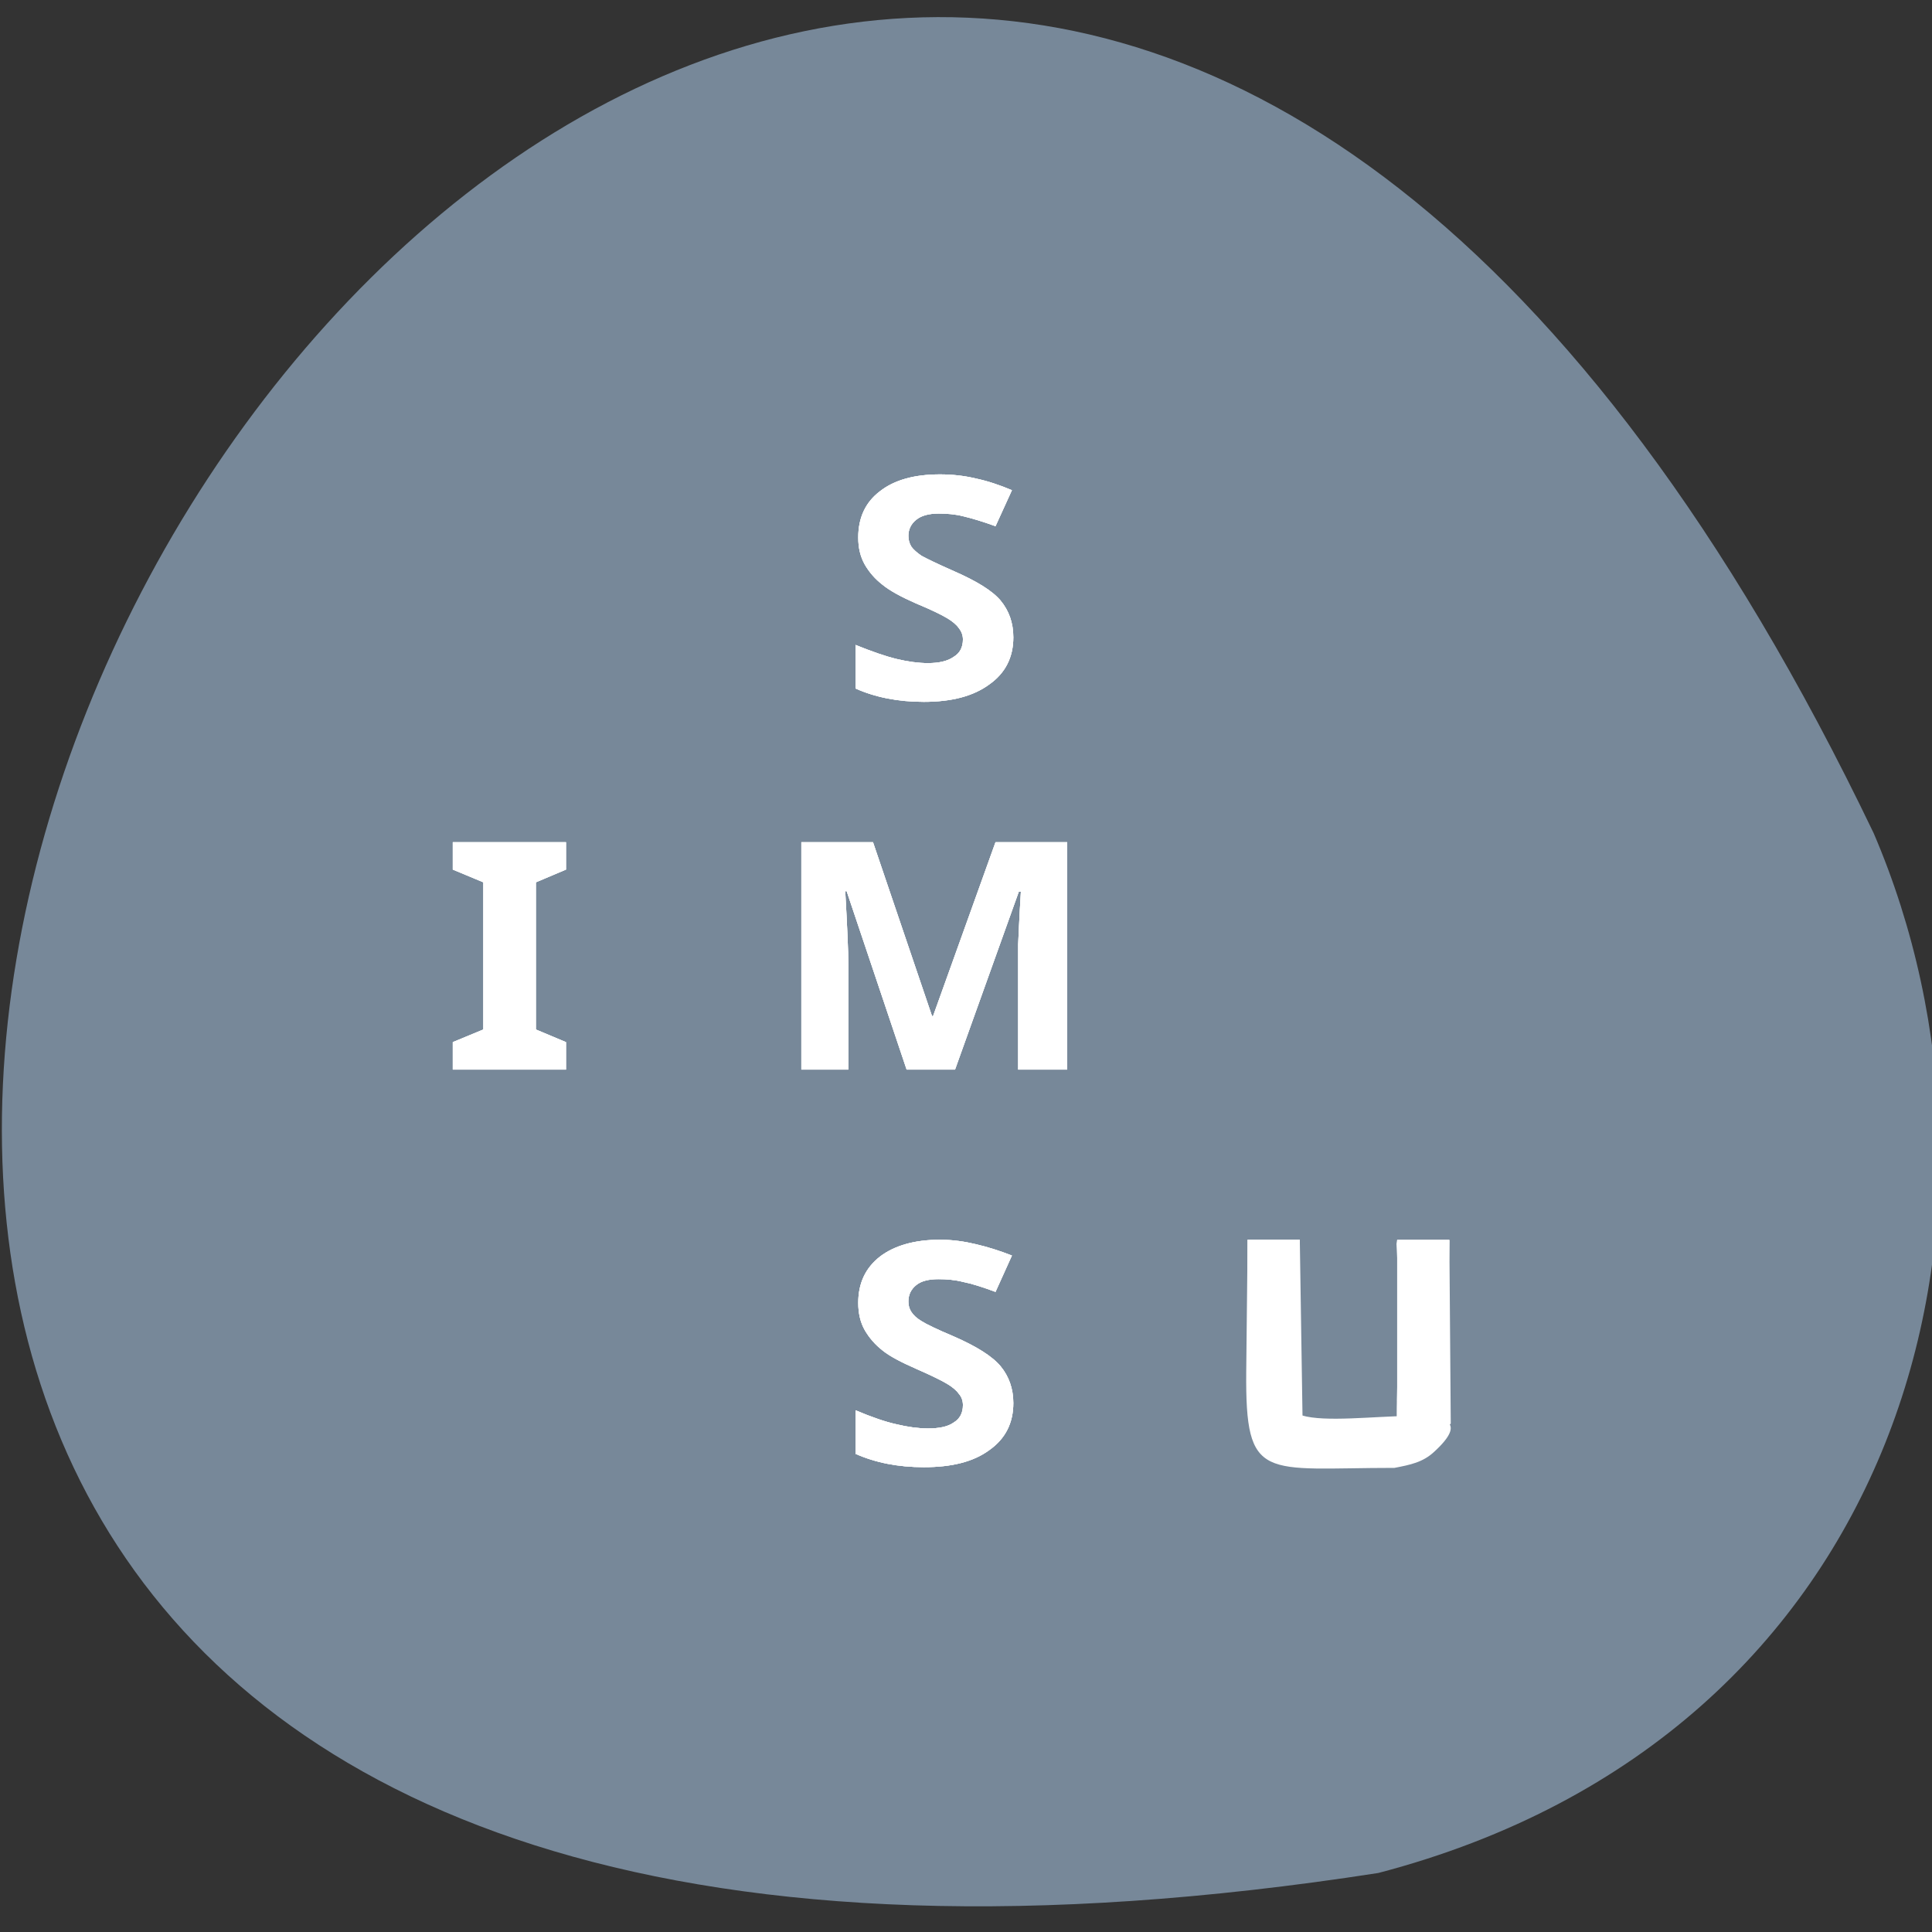 
<svg xmlns="http://www.w3.org/2000/svg" xmlns:xlink="http://www.w3.org/1999/xlink" width="22px" height="22px" viewBox="0 0 22 22" version="1.1">
<rect x="0" y="0" width="22" height="22" fill="#333333" stroke="none"/>
<g id="surface1">
<path style=" stroke:none;fill-rule:nonzero;fill:rgb(46.667%,53.333%,60%);fill-opacity:1;" d="M 15.695 21.328 C -15.941 26.234 7.895 -18.539 21.336 9.488 C 23.188 13.805 21.711 19.754 15.695 21.328 Z M 15.695 21.328 "/>
<path style=" stroke:none;fill-rule:nonzero;fill:rgb(100%,100%,100%);fill-opacity:1;" d="M 10.703 5.402 C 10.414 5.402 10.184 5.465 10.02 5.594 C 9.855 5.719 9.773 5.895 9.773 6.121 C 9.773 6.238 9.797 6.34 9.848 6.43 C 9.898 6.516 9.965 6.594 10.051 6.66 C 10.133 6.727 10.262 6.797 10.43 6.871 C 10.609 6.945 10.727 7.004 10.785 7.039 C 10.844 7.074 10.891 7.113 10.918 7.152 C 10.949 7.191 10.965 7.234 10.965 7.281 C 10.965 7.371 10.93 7.438 10.859 7.48 C 10.793 7.527 10.695 7.551 10.566 7.551 C 10.461 7.551 10.34 7.535 10.211 7.504 C 10.082 7.473 9.926 7.418 9.742 7.344 L 9.742 7.84 C 9.969 7.941 10.227 7.992 10.52 7.992 C 10.84 7.992 11.086 7.926 11.266 7.793 C 11.449 7.664 11.539 7.484 11.539 7.258 C 11.539 7.09 11.488 6.953 11.395 6.84 C 11.301 6.727 11.121 6.617 10.863 6.504 C 10.668 6.418 10.547 6.359 10.492 6.328 C 10.441 6.293 10.402 6.258 10.379 6.227 C 10.355 6.188 10.344 6.148 10.344 6.102 C 10.344 6.027 10.375 5.965 10.434 5.918 C 10.492 5.871 10.578 5.848 10.688 5.848 C 10.781 5.848 10.875 5.855 10.969 5.879 C 11.066 5.902 11.188 5.938 11.336 5.992 L 11.523 5.582 C 11.383 5.523 11.246 5.477 11.113 5.449 C 10.984 5.418 10.848 5.402 10.703 5.402 M 5.156 9.59 L 5.156 9.902 L 5.504 10.047 L 5.504 11.723 L 5.156 11.867 L 5.156 12.18 L 6.445 12.18 L 6.445 11.867 L 6.102 11.723 L 6.102 10.047 L 6.445 9.902 L 6.445 9.59 L 5.156 9.59 M 9.125 9.59 L 9.125 12.18 L 9.66 12.18 L 9.66 10.977 C 9.66 10.836 9.648 10.562 9.625 10.148 L 9.641 10.148 L 10.324 12.18 L 10.875 12.18 L 11.602 10.152 L 11.625 10.152 C 11.605 10.477 11.598 10.68 11.594 10.754 C 11.594 10.828 11.594 10.895 11.594 10.953 L 11.594 12.18 L 12.152 12.18 L 12.152 9.59 L 11.336 9.59 L 10.625 11.57 L 10.613 11.57 L 9.941 9.59 L 9.125 9.59 M 10.703 14.117 C 10.414 14.117 10.184 14.184 10.02 14.309 C 9.855 14.438 9.773 14.613 9.773 14.836 C 9.773 14.953 9.797 15.059 9.848 15.148 C 9.898 15.234 9.965 15.312 10.051 15.379 C 10.133 15.445 10.262 15.512 10.43 15.586 C 10.609 15.664 10.727 15.723 10.785 15.758 C 10.844 15.793 10.891 15.832 10.918 15.871 C 10.949 15.906 10.965 15.949 10.965 16 C 10.965 16.09 10.93 16.156 10.859 16.199 C 10.793 16.246 10.695 16.266 10.566 16.266 C 10.461 16.266 10.34 16.25 10.211 16.219 C 10.082 16.191 9.926 16.137 9.742 16.059 L 9.742 16.555 C 9.969 16.656 10.227 16.707 10.52 16.707 C 10.84 16.707 11.086 16.645 11.266 16.512 C 11.449 16.383 11.539 16.203 11.539 15.977 C 11.539 15.812 11.488 15.672 11.395 15.559 C 11.301 15.445 11.121 15.332 10.863 15.219 C 10.668 15.137 10.547 15.078 10.492 15.043 C 10.441 15.012 10.402 14.977 10.379 14.941 C 10.355 14.906 10.344 14.867 10.344 14.82 C 10.344 14.742 10.375 14.68 10.434 14.633 C 10.492 14.586 10.578 14.566 10.688 14.566 C 10.781 14.566 10.875 14.574 10.969 14.598 C 11.066 14.617 11.188 14.656 11.336 14.711 L 11.523 14.297 C 11.383 14.242 11.246 14.199 11.113 14.168 C 10.984 14.137 10.848 14.117 10.703 14.117 M 14.207 14.117 L 14.207 15.766 C 14.207 15.945 14.246 16.105 14.324 16.238 C 14.496 16.137 14.664 16.031 14.824 15.918 C 14.809 15.852 14.801 15.773 14.801 15.684 L 14.801 14.117 L 14.207 14.117 M 15.91 14.117 L 15.91 15.953 C 16.129 15.723 16.297 16.316 16.473 16.059 L 16.504 14.121 L 15.91 14.121 "/>
<path style=" stroke:none;fill-rule:nonzero;fill:rgb(100%,100%,100%);fill-opacity:1;" d="M 10.703 5.402 C 10.414 5.402 10.184 5.465 10.02 5.594 C 9.855 5.719 9.773 5.895 9.773 6.121 C 9.773 6.238 9.797 6.34 9.848 6.43 C 9.898 6.516 9.965 6.594 10.051 6.66 C 10.133 6.727 10.262 6.797 10.43 6.871 C 10.609 6.945 10.727 7.004 10.785 7.039 C 10.844 7.074 10.891 7.113 10.918 7.152 C 10.949 7.191 10.965 7.234 10.965 7.281 C 10.965 7.371 10.93 7.438 10.859 7.48 C 10.793 7.527 10.695 7.551 10.566 7.551 C 10.461 7.551 10.34 7.535 10.211 7.504 C 10.082 7.473 9.926 7.418 9.742 7.344 L 9.742 7.84 C 9.969 7.941 10.227 7.992 10.52 7.992 C 10.84 7.992 11.086 7.926 11.266 7.793 C 11.449 7.664 11.539 7.484 11.539 7.258 C 11.539 7.09 11.488 6.953 11.395 6.84 C 11.301 6.727 11.121 6.617 10.863 6.504 C 10.668 6.418 10.547 6.359 10.492 6.328 C 10.441 6.293 10.402 6.258 10.379 6.227 C 10.355 6.188 10.344 6.148 10.344 6.102 C 10.344 6.027 10.375 5.965 10.434 5.918 C 10.492 5.871 10.578 5.848 10.688 5.848 C 10.781 5.848 10.875 5.855 10.969 5.879 C 11.066 5.902 11.188 5.938 11.336 5.992 L 11.523 5.582 C 11.383 5.523 11.246 5.477 11.113 5.449 C 10.984 5.418 10.848 5.402 10.703 5.402 M 5.156 9.59 L 5.156 9.902 L 5.504 10.047 L 5.504 11.723 L 5.156 11.867 L 5.156 12.18 L 6.445 12.18 L 6.445 11.867 L 6.102 11.723 L 6.102 10.047 L 6.445 9.902 L 6.445 9.59 L 5.156 9.59 M 9.125 9.59 L 9.125 12.18 L 9.66 12.18 L 9.66 10.977 C 9.66 10.836 9.648 10.562 9.625 10.148 L 9.641 10.148 L 10.324 12.18 L 10.875 12.18 L 11.602 10.152 L 11.625 10.152 C 11.605 10.477 11.598 10.68 11.594 10.754 C 11.594 10.828 11.594 10.895 11.594 10.953 L 11.594 12.18 L 12.152 12.18 L 12.152 9.59 L 11.336 9.59 L 10.625 11.57 L 10.613 11.57 L 9.941 9.59 L 9.125 9.59 M 10.703 14.117 C 10.414 14.117 10.184 14.184 10.02 14.309 C 9.855 14.438 9.773 14.613 9.773 14.836 C 9.773 14.953 9.797 15.059 9.848 15.148 C 9.898 15.234 9.965 15.312 10.051 15.379 C 10.133 15.445 10.262 15.512 10.43 15.586 C 10.609 15.664 10.727 15.723 10.785 15.758 C 10.844 15.793 10.891 15.832 10.918 15.871 C 10.949 15.906 10.965 15.949 10.965 16 C 10.965 16.09 10.93 16.156 10.859 16.199 C 10.793 16.246 10.695 16.266 10.566 16.266 C 10.461 16.266 10.34 16.25 10.211 16.219 C 10.082 16.191 9.926 16.137 9.742 16.059 L 9.742 16.555 C 9.969 16.656 10.227 16.707 10.52 16.707 C 10.84 16.707 11.086 16.645 11.266 16.512 C 11.449 16.383 11.539 16.203 11.539 15.977 C 11.539 15.812 11.488 15.672 11.395 15.559 C 11.301 15.445 11.121 15.332 10.863 15.219 C 10.668 15.137 10.547 15.078 10.492 15.043 C 10.441 15.012 10.402 14.977 10.379 14.941 C 10.355 14.906 10.344 14.867 10.344 14.82 C 10.344 14.742 10.375 14.68 10.434 14.633 C 10.492 14.586 10.578 14.566 10.688 14.566 C 10.781 14.566 10.875 14.574 10.969 14.598 C 11.066 14.617 11.188 14.656 11.336 14.711 L 11.523 14.297 C 11.383 14.242 11.246 14.199 11.113 14.168 C 10.984 14.137 10.848 14.117 10.703 14.117 M 14.207 14.117 L 14.207 15.766 C 14.207 15.945 14.422 16.512 14.5 16.645 C 14.672 16.543 14.754 16.301 14.914 16.188 C 14.895 16.121 14.836 16.223 14.832 16.133 L 14.801 14.117 L 14.207 14.117 M 15.91 14.117 L 15.91 15.953 C 16.125 15.723 16.297 16.316 16.473 16.059 L 16.504 14.121 L 15.91 14.121 "/>
<path style=" stroke:none;fill-rule:nonzero;fill:rgb(100%,100%,100%);fill-opacity:1;" d="M 10.703 5.402 C 10.414 5.402 10.184 5.465 10.02 5.594 C 9.855 5.719 9.773 5.895 9.773 6.121 C 9.773 6.238 9.797 6.34 9.848 6.43 C 9.898 6.516 9.965 6.594 10.051 6.66 C 10.133 6.727 10.262 6.797 10.43 6.871 C 10.609 6.945 10.727 7.004 10.785 7.039 C 10.844 7.074 10.891 7.113 10.918 7.152 C 10.949 7.191 10.965 7.234 10.965 7.281 C 10.965 7.371 10.93 7.438 10.859 7.48 C 10.793 7.527 10.695 7.551 10.566 7.551 C 10.461 7.551 10.34 7.535 10.211 7.504 C 10.082 7.473 9.926 7.418 9.742 7.344 L 9.742 7.84 C 9.969 7.941 10.227 7.992 10.52 7.992 C 10.84 7.992 11.086 7.926 11.266 7.793 C 11.449 7.664 11.539 7.484 11.539 7.258 C 11.539 7.09 11.488 6.953 11.395 6.84 C 11.301 6.727 11.121 6.617 10.863 6.504 C 10.668 6.418 10.547 6.359 10.492 6.328 C 10.441 6.293 10.402 6.258 10.379 6.227 C 10.355 6.188 10.344 6.148 10.344 6.102 C 10.344 6.027 10.375 5.965 10.434 5.918 C 10.492 5.871 10.578 5.848 10.688 5.848 C 10.781 5.848 10.875 5.855 10.969 5.879 C 11.066 5.902 11.188 5.938 11.336 5.992 L 11.523 5.582 C 11.383 5.523 11.246 5.477 11.113 5.449 C 10.984 5.418 10.848 5.402 10.703 5.402 M 5.156 9.59 L 5.156 9.902 L 5.504 10.047 L 5.504 11.723 L 5.156 11.867 L 5.156 12.18 L 6.445 12.18 L 6.445 11.867 L 6.102 11.723 L 6.102 10.047 L 6.445 9.902 L 6.445 9.59 L 5.156 9.59 M 9.125 9.59 L 9.125 12.18 L 9.66 12.18 L 9.66 10.977 C 9.66 10.836 9.648 10.562 9.625 10.148 L 9.641 10.148 L 10.324 12.18 L 10.875 12.18 L 11.602 10.152 L 11.625 10.152 C 11.605 10.477 11.598 10.68 11.594 10.754 C 11.594 10.828 11.594 10.895 11.594 10.953 L 11.594 12.18 L 12.152 12.18 L 12.152 9.59 L 11.336 9.59 L 10.625 11.57 L 10.613 11.57 L 9.941 9.59 L 9.125 9.59 M 10.703 14.117 C 10.414 14.117 10.184 14.184 10.02 14.309 C 9.855 14.438 9.773 14.613 9.773 14.836 C 9.773 14.953 9.797 15.059 9.848 15.148 C 9.898 15.234 9.965 15.312 10.051 15.379 C 10.133 15.445 10.262 15.512 10.43 15.586 C 10.609 15.664 10.727 15.723 10.785 15.758 C 10.844 15.793 10.891 15.832 10.918 15.871 C 10.949 15.906 10.965 15.949 10.965 16 C 10.965 16.09 10.93 16.156 10.859 16.199 C 10.793 16.246 10.695 16.266 10.566 16.266 C 10.461 16.266 10.34 16.25 10.211 16.219 C 10.082 16.191 9.926 16.137 9.742 16.059 L 9.742 16.555 C 9.969 16.656 10.227 16.707 10.52 16.707 C 10.84 16.707 11.086 16.645 11.266 16.512 C 11.449 16.383 11.539 16.203 11.539 15.977 C 11.539 15.812 11.488 15.672 11.395 15.559 C 11.301 15.445 11.121 15.332 10.863 15.219 C 10.668 15.137 10.547 15.078 10.492 15.043 C 10.441 15.012 10.402 14.977 10.379 14.941 C 10.355 14.906 10.344 14.867 10.344 14.82 C 10.344 14.742 10.375 14.68 10.434 14.633 C 10.492 14.586 10.578 14.566 10.688 14.566 C 10.781 14.566 10.875 14.574 10.969 14.598 C 11.066 14.617 11.188 14.656 11.336 14.711 L 11.523 14.297 C 11.383 14.242 11.246 14.199 11.113 14.168 C 10.984 14.137 10.848 14.117 10.703 14.117 M 14.207 14.117 L 14.191 15.621 C 14.18 16.887 14.387 16.715 15.879 16.715 C 16.059 16.68 16.203 16.652 16.332 16.531 C 17.09 15.836 15.344 16.277 14.824 16.117 C 14.293 16.824 14.75 14.539 14.801 14.117 L 14.207 14.117 M 15.902 14.164 C 16.023 16.18 15.594 17.125 16.52 16.211 L 16.504 14.117 L 15.91 14.117 "/>
</g>
</svg>
